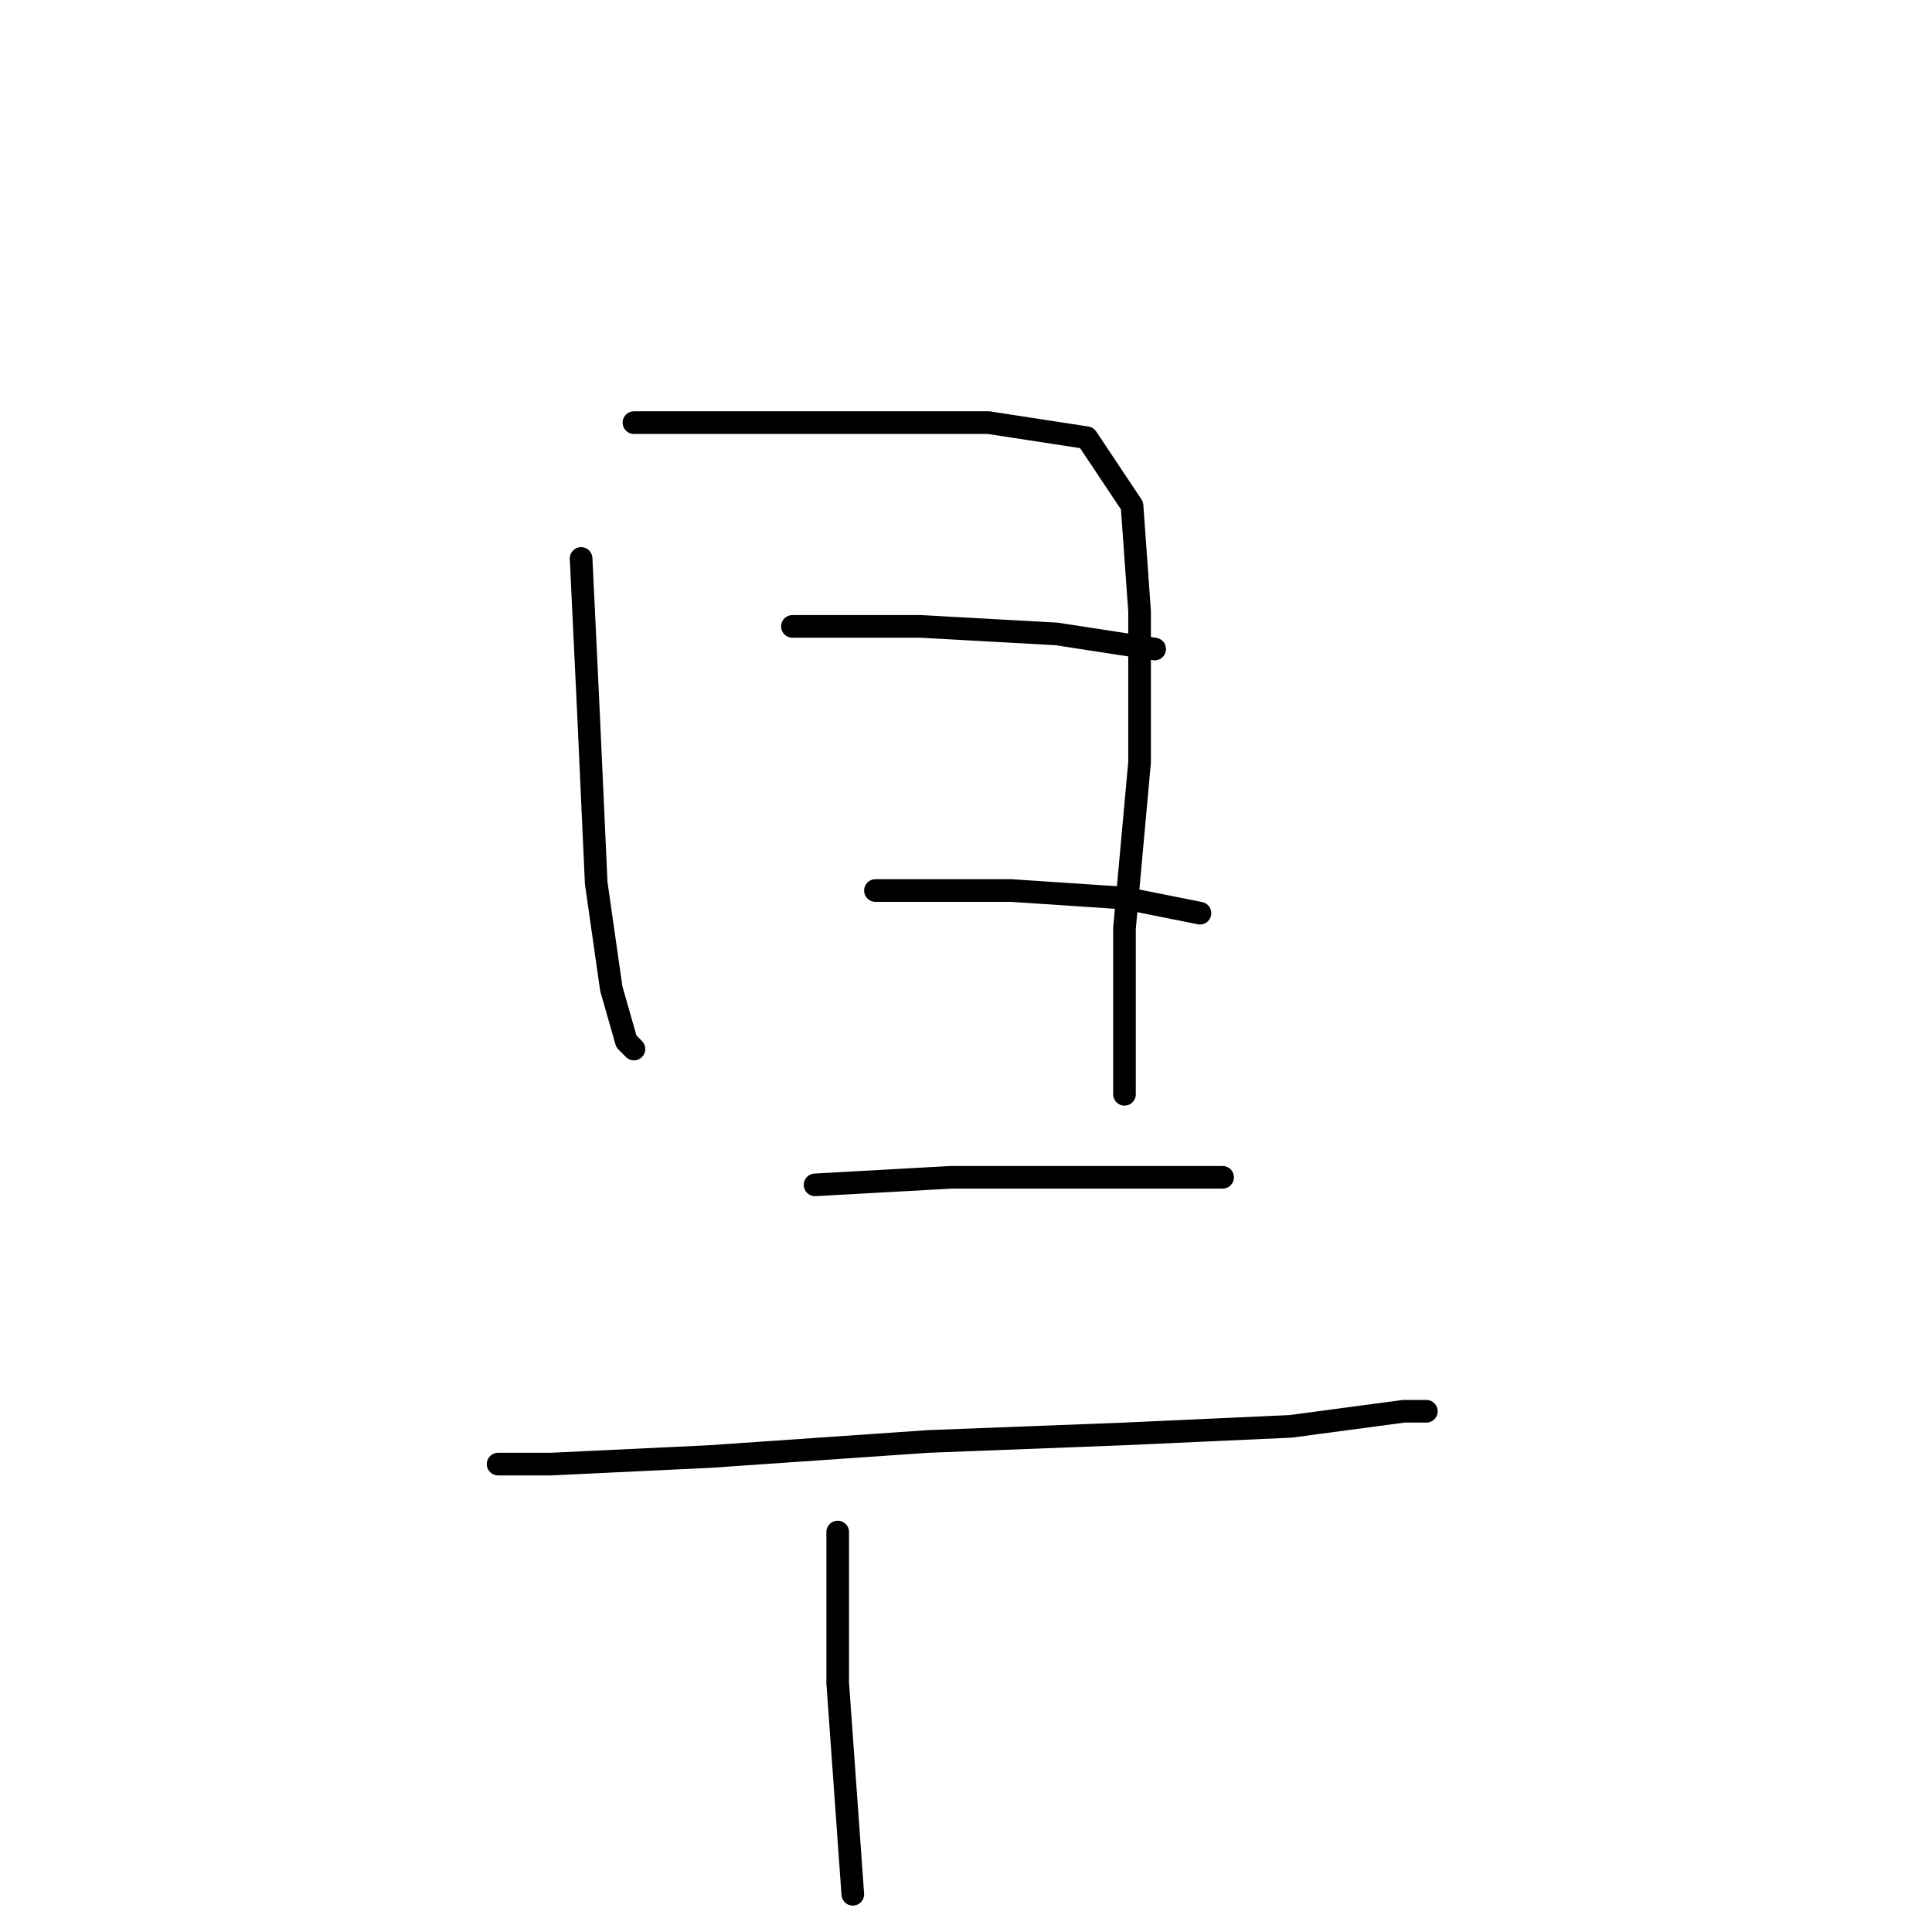 <?xml version="1.0" standalone="no"?>
    <svg width="256" height="256" xmlns="http://www.w3.org/2000/svg" version="1.1">
    <polyline stroke="black" stroke-width="3" stroke-linecap="round" fill="transparent" stroke-linejoin="round" points="77 74 78 95 79 117 81 131 83 138 84 139 84 139 " />
        <polyline stroke="black" stroke-width="3" stroke-linecap="round" fill="transparent" stroke-linejoin="round" points="84 56 93 56 112 56 131 56 144 58 150 67 151 81 151 101 149 123 149 140 149 145 149 145 " />
        <polyline stroke="black" stroke-width="3" stroke-linecap="round" fill="transparent" stroke-linejoin="round" points="105 83 122 83 140 84 153 86 153 86 " />
        <polyline stroke="black" stroke-width="3" stroke-linecap="round" fill="transparent" stroke-linejoin="round" points="116 118 134 118 149 119 159 121 159 121 " />
        <polyline stroke="black" stroke-width="3" stroke-linecap="round" fill="transparent" stroke-linejoin="round" points="108 157 126 156 143 156 157 156 162 156 162 156 " />
        <polyline stroke="black" stroke-width="3" stroke-linecap="round" fill="transparent" stroke-linejoin="round" points="66 194 73 194 94 193 123 191 149 190 171 189 186 187 189 187 189 187 " />
        <polyline stroke="black" stroke-width="3" stroke-linecap="round" fill="transparent" stroke-linejoin="round" points="111 203 111 223 113 251 113 251 " />
        </svg>